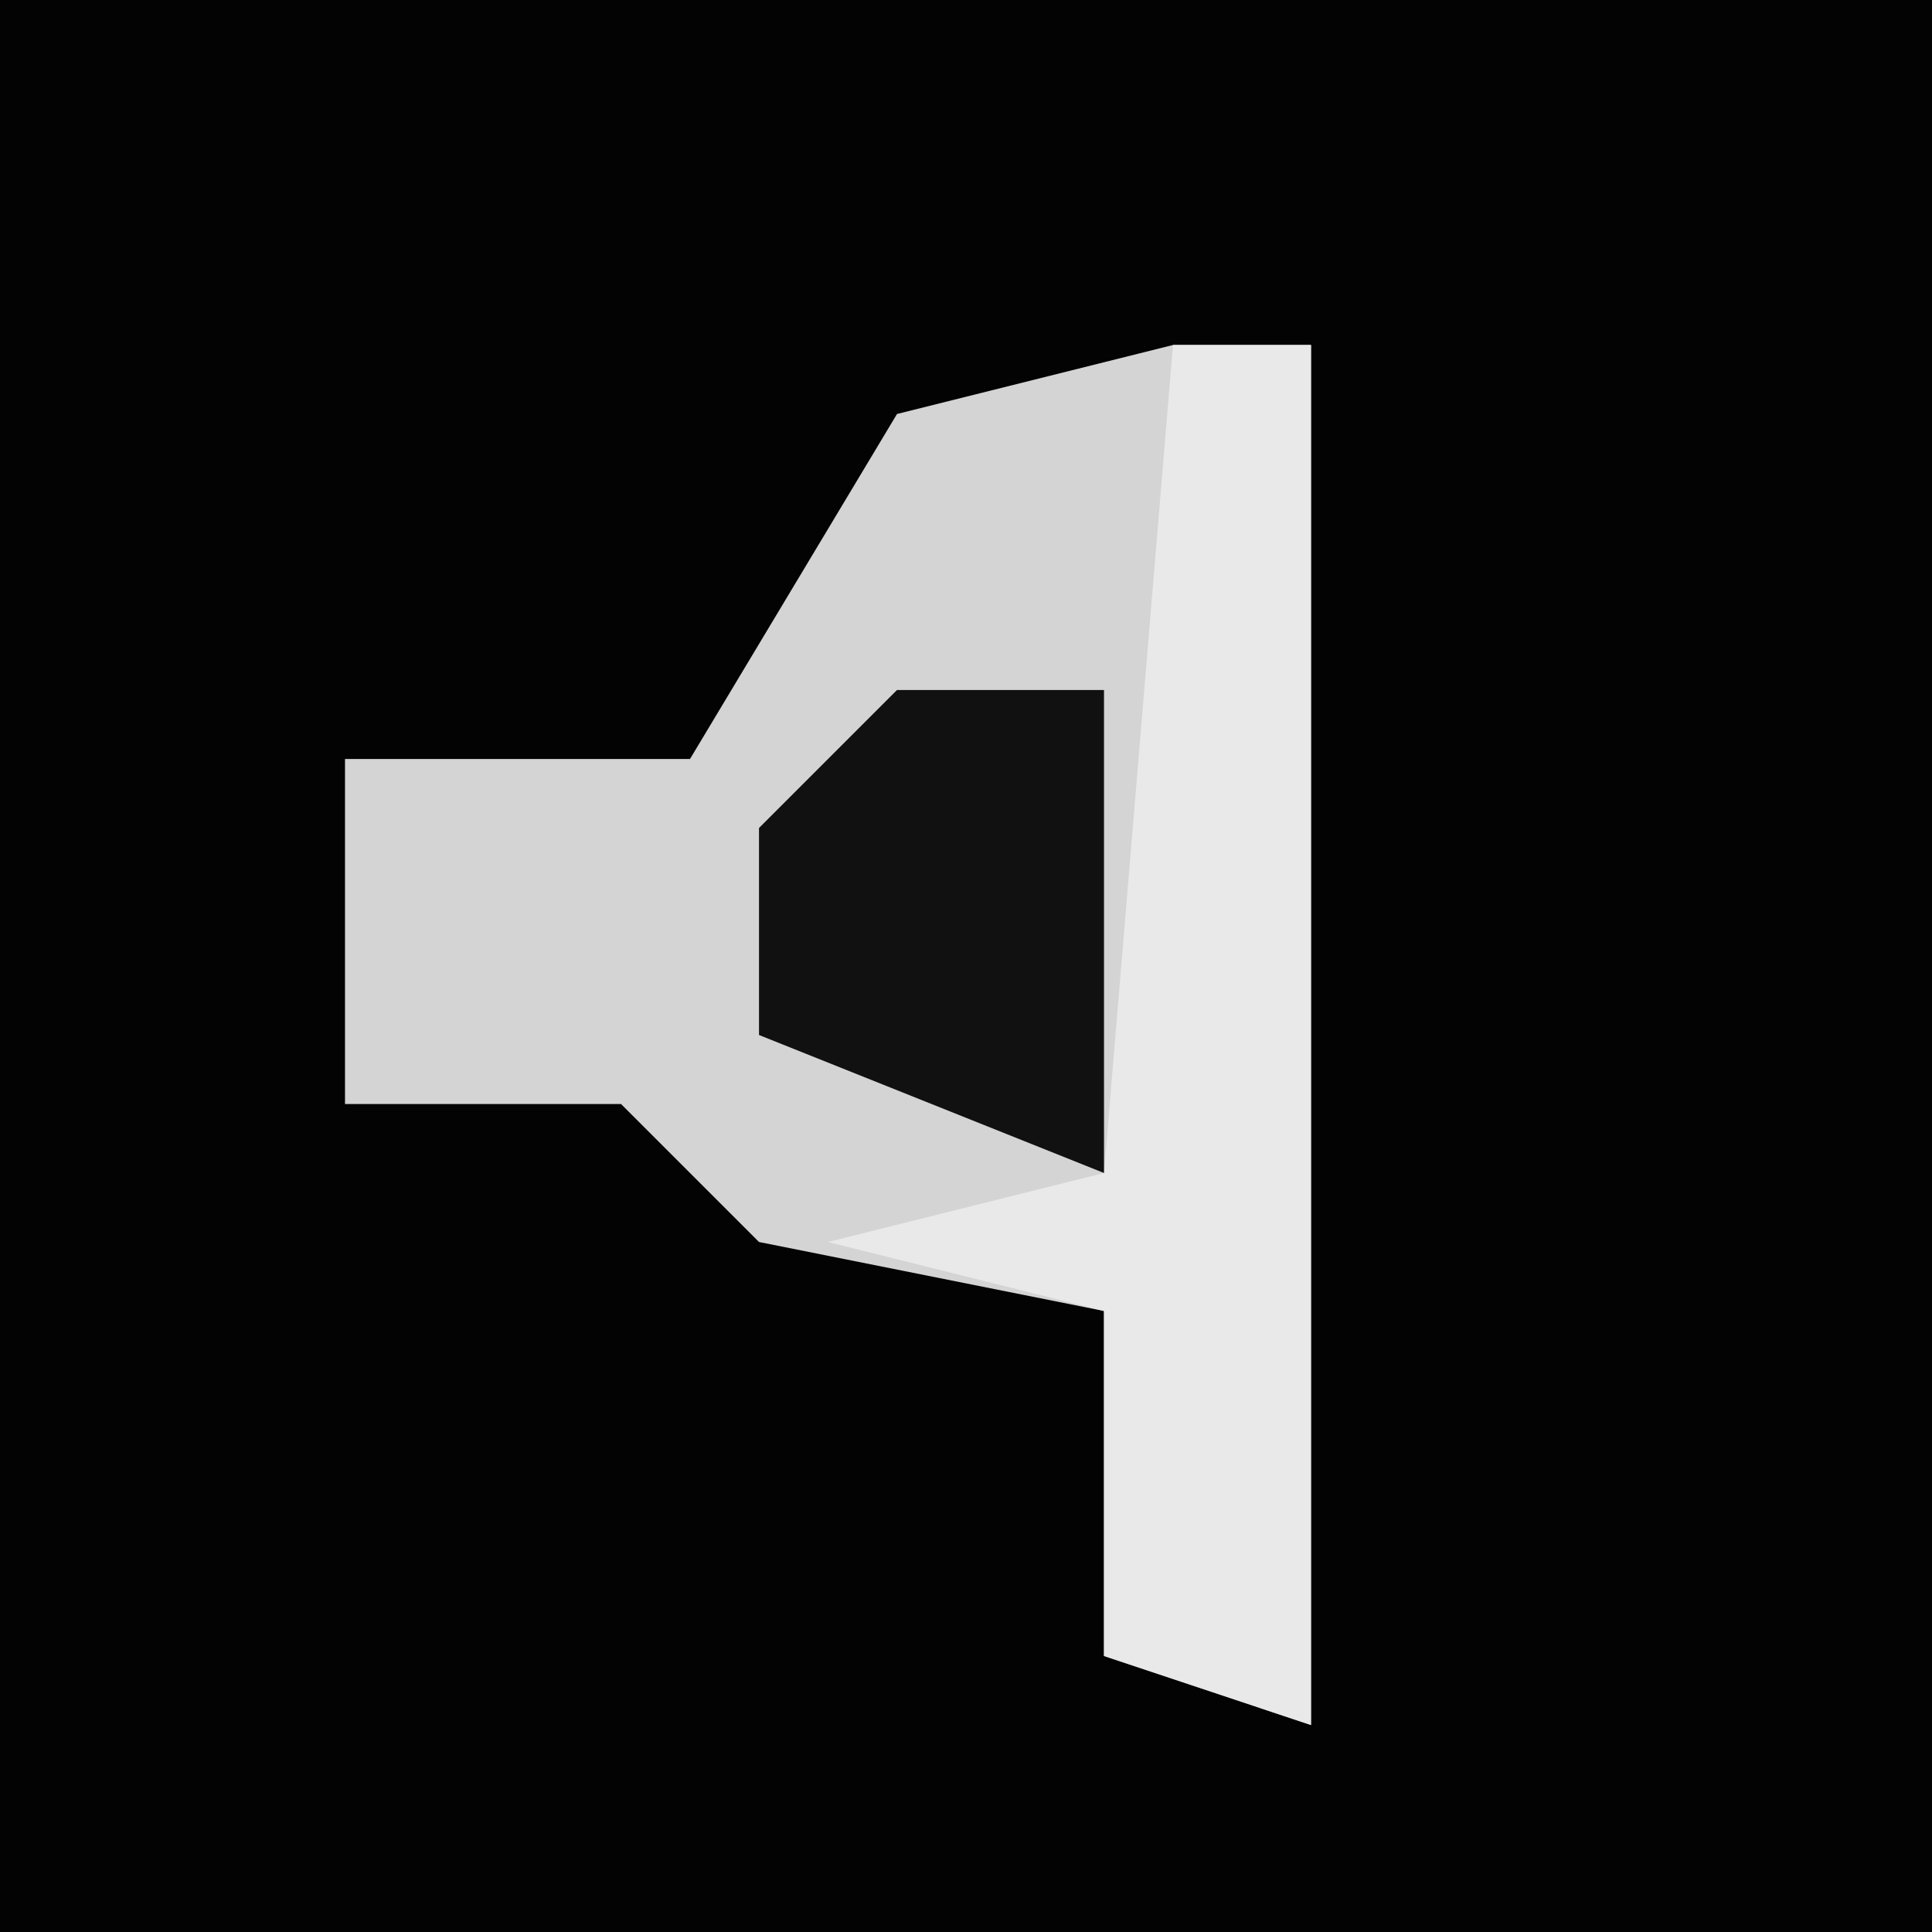 <?xml version="1.0" encoding="UTF-8"?>
<svg version="1.1" xmlns="http://www.w3.org/2000/svg" width="28" height="28">
<path d="M0,0 L28,0 L28,28 L0,28 Z " fill="#030303" transform="translate(0,0)"/>
<path d="M0,0 L2,0 L2,20 L-1,19 L-1,14 L-6,13 L-8,11 L-12,11 L-12,6 L-7,6 L-4,1 Z " fill="#D4D4D4" transform="translate(17,5)"/>
<path d="M0,0 L2,0 L2,20 L-1,19 L-1,14 L-5,13 L-1,12 Z " fill="#E9E9E9" transform="translate(17,5)"/>
<path d="M0,0 L3,0 L3,7 L-2,5 L-2,2 Z " fill="#111111" transform="translate(13,10)"/>
</svg>
